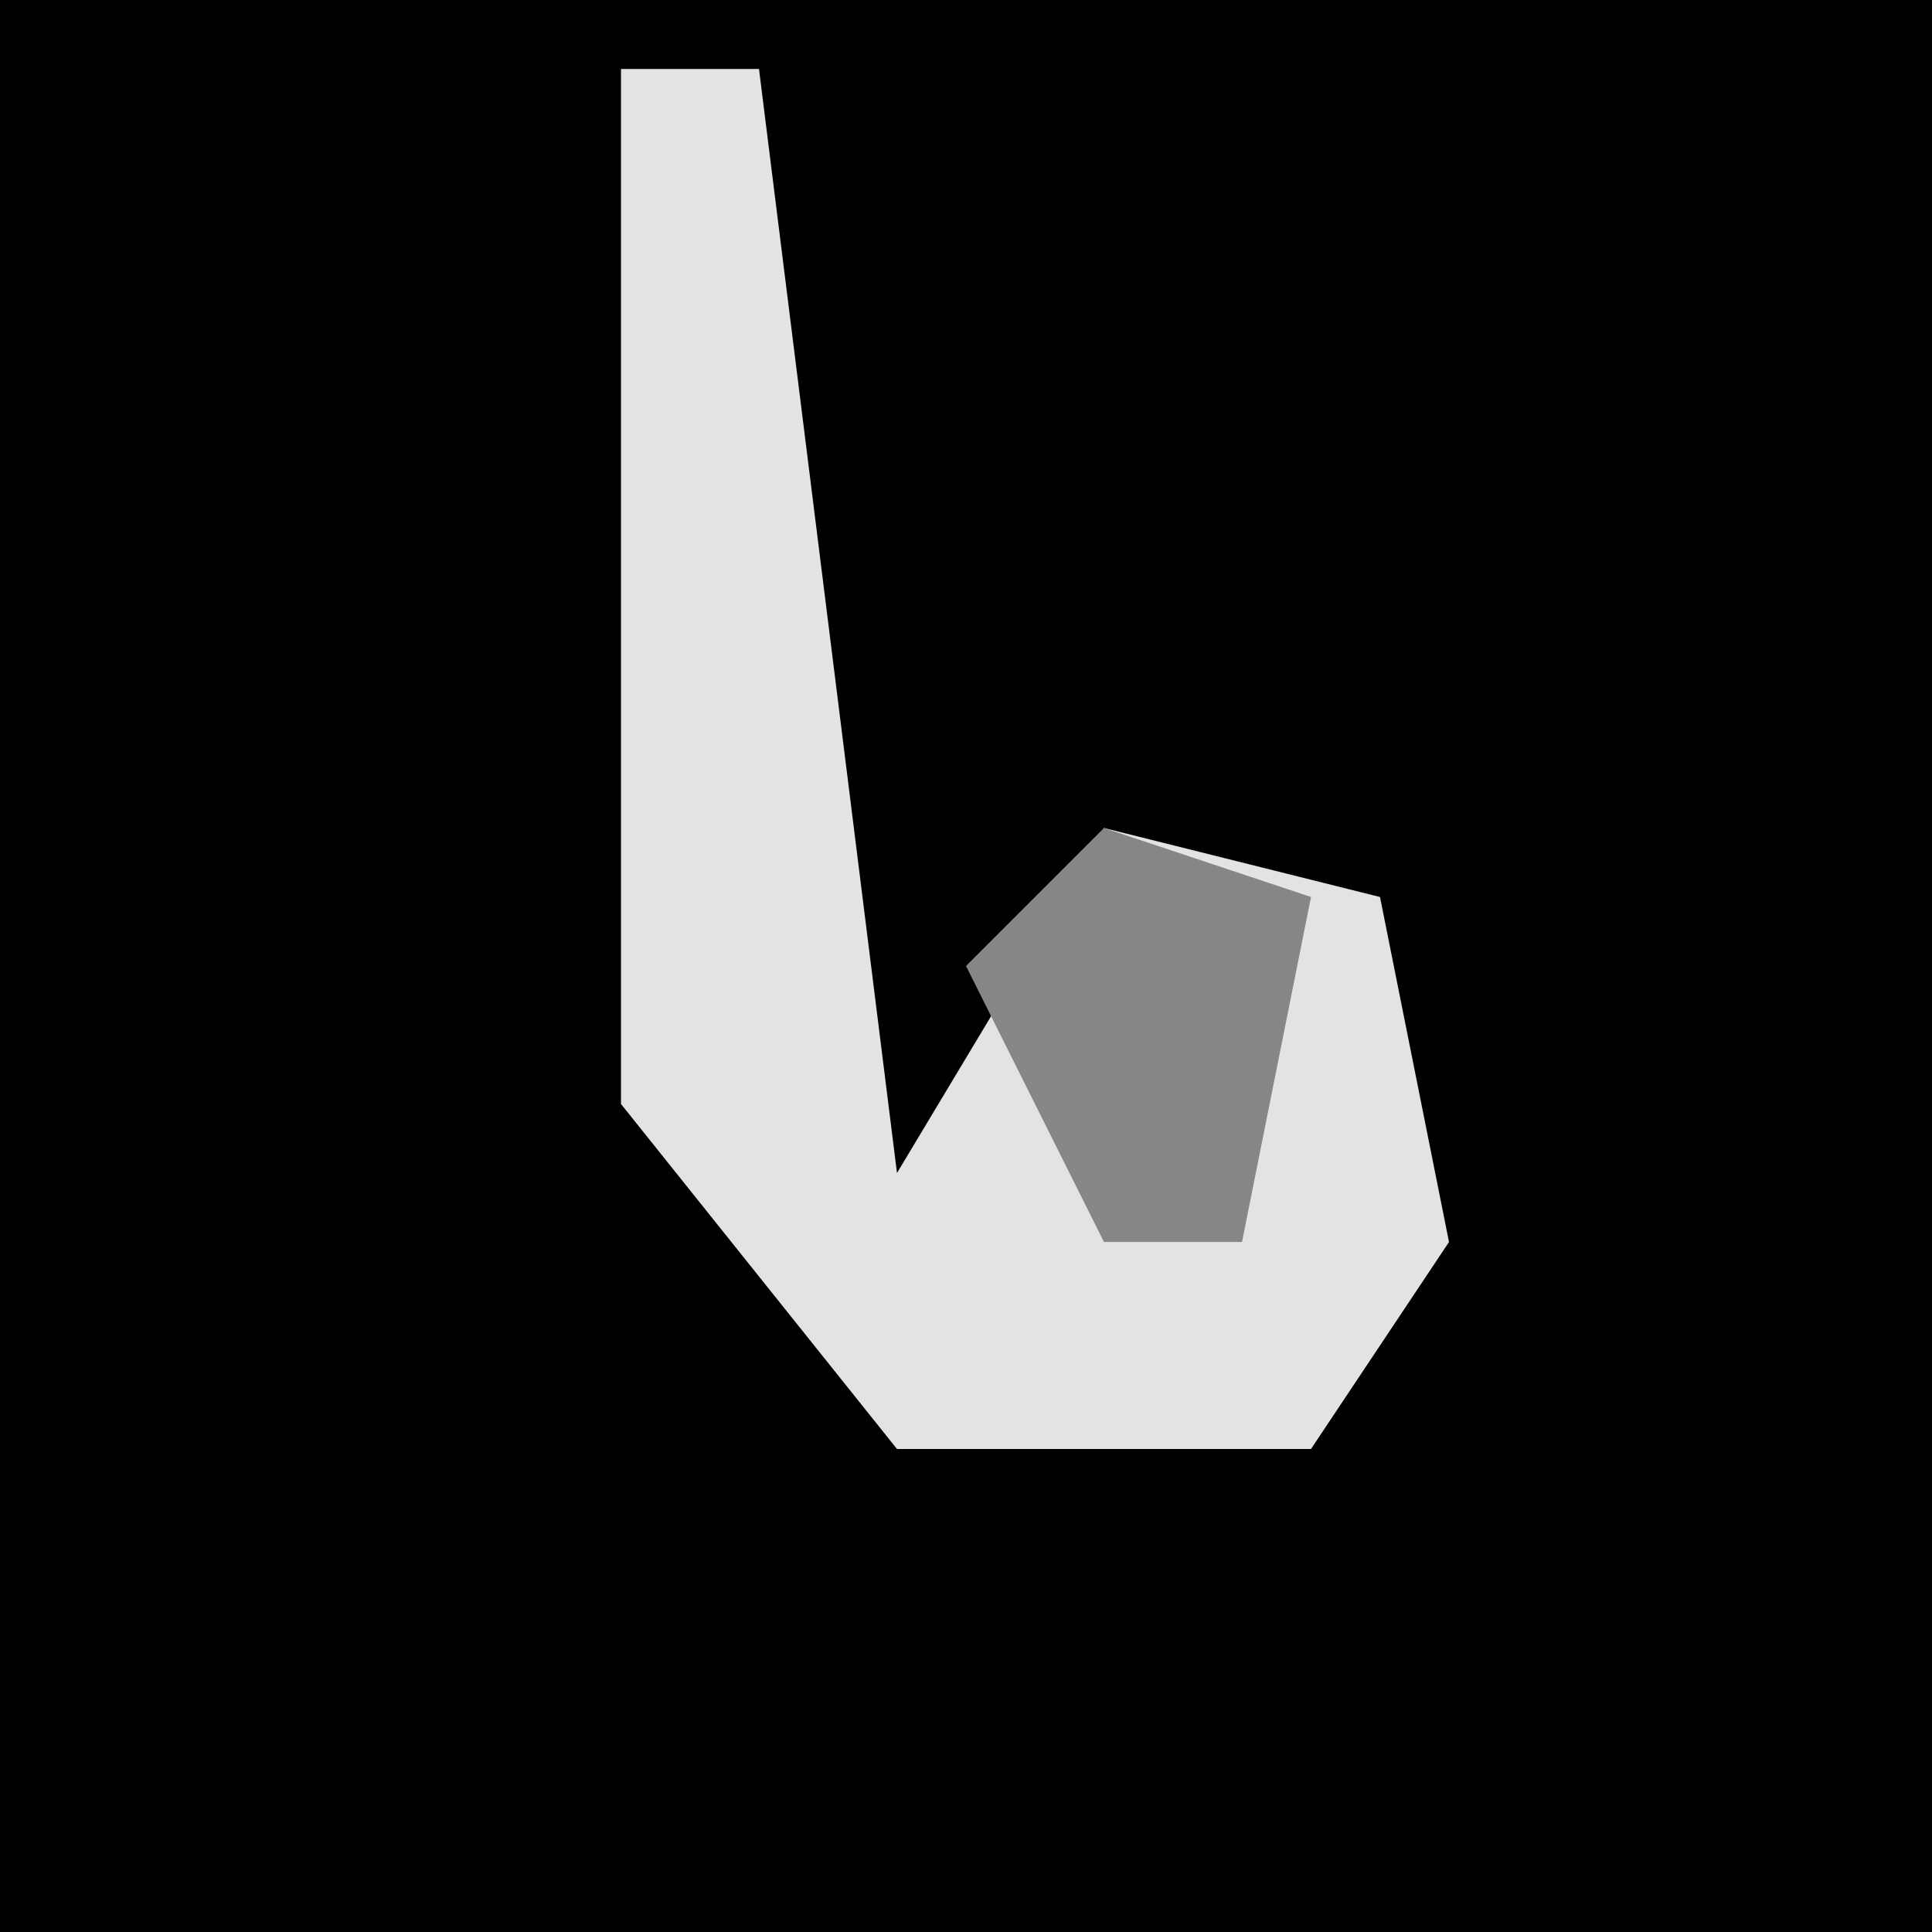 <?xml version="1.0" encoding="UTF-8"?>
<svg version="1.1" xmlns="http://www.w3.org/2000/svg" width="28" height="28">
<path d="M0,0 L28,0 L28,28 L0,28 Z " fill="#010101" transform="translate(0,0)"/>
<path d="M0,0 L2,0 L4,16 L7,11 L11,12 L12,17 L10,20 L4,20 L0,15 Z " fill="#E3E3E3" transform="translate(9,1)"/>
<path d="M0,0 L3,1 L2,6 L0,6 L-2,2 Z " fill="#868686" transform="translate(16,12)"/>
</svg>
